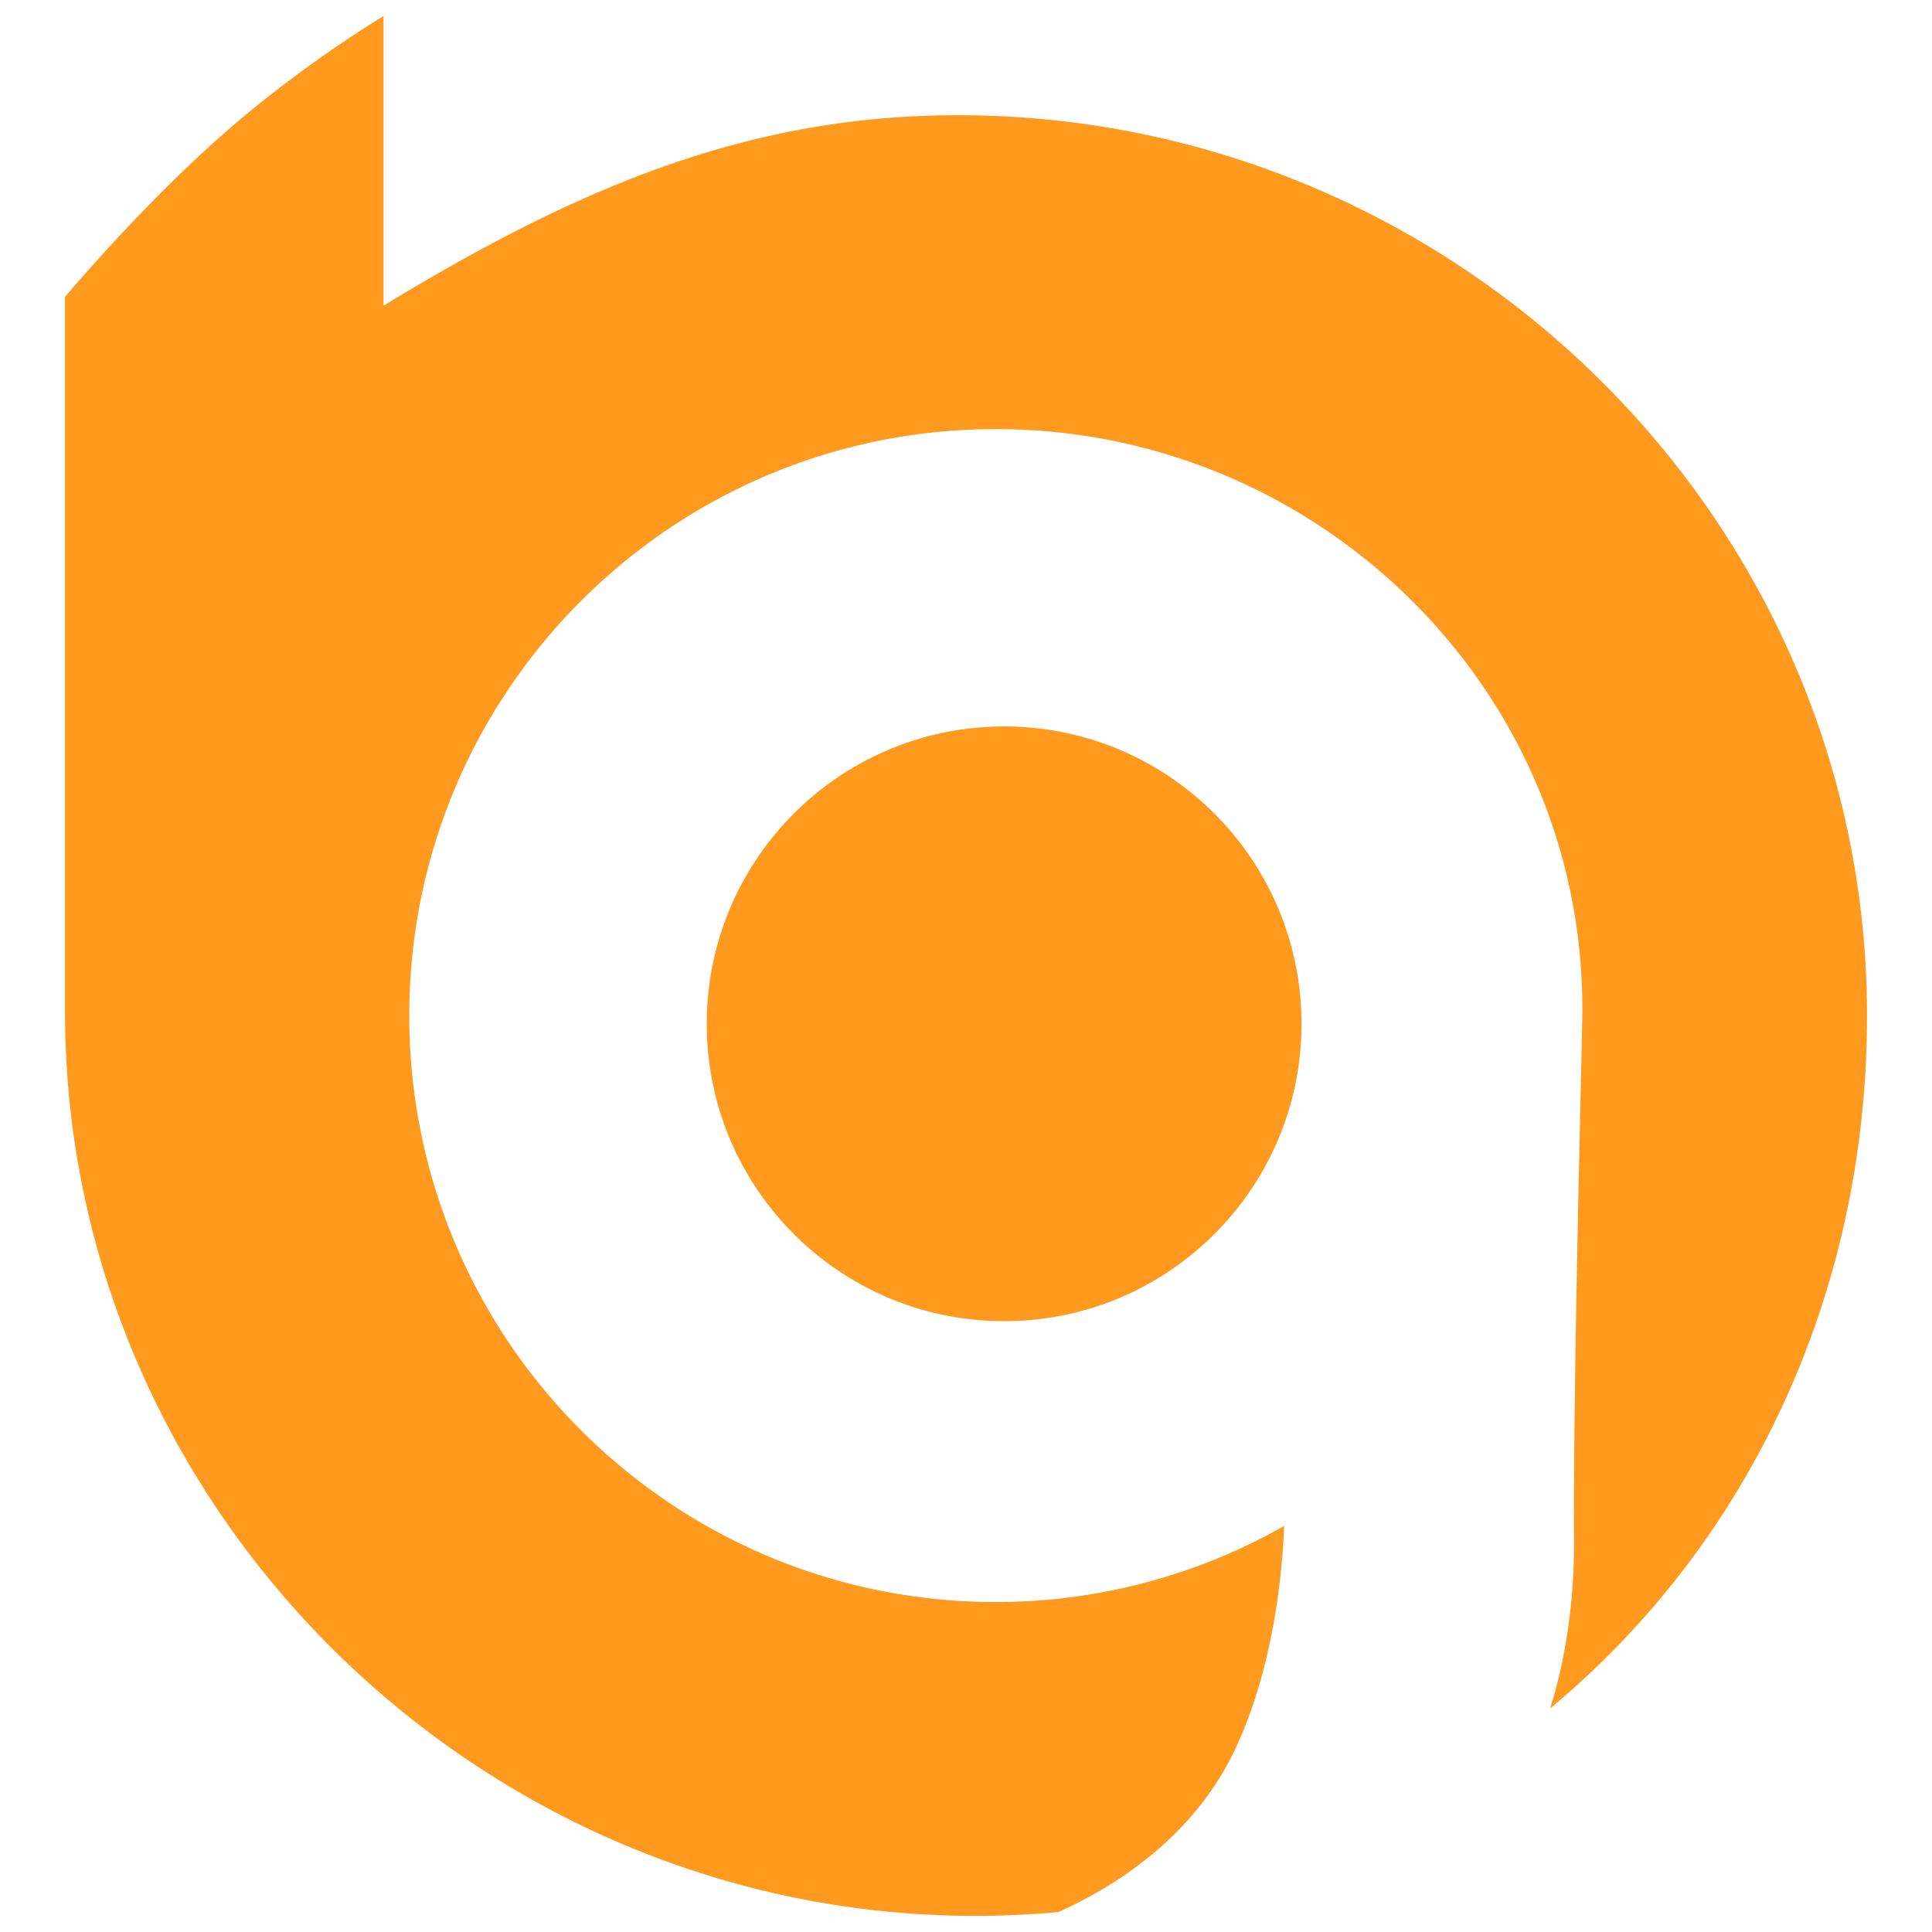 <svg xmlns="http://www.w3.org/2000/svg" viewBox="0 0 120 120"><clipPath id="a"><path d="M0 0h120v120H0Z" transform="matrix(1 0 0 -1 0 120)"/></clipPath><g clip-path="url(#a)"><path fill="#ff9a1f" fill-rule="evenodd" d="M59.511 7.156c-12.965 0-23.517 4.425-35.692 11.83V.999s-4.47 2.654-9.152 6.633c-5.512 4.685-10.63 10.812-10.63 10.812v44.374c0 30.885 25.664 56.181 56.55 56.181 1.694 0 3.49-.087 5.147-.236 3.34-1.499 8.308-4.519 10.938-10.024 2.36-4.937 2.963-10.746 3.088-13.96a36.186 36.186 0 0 1-17.92 4.726c-20.118 0-36.419-16.31-36.419-36.426 0-20.119 16.312-36.426 36.43-36.426 20.117 0 36.682 16.31 36.428 36.425-.035 2.737-.575 22.833-.512 32.501.026 4.005-.576 7.689-1.49 10.537 12.35-10.258 19.686-25.728 19.686-43.038 0-30.885-25.567-55.922-56.452-55.922M43.898 63.592c0 10.2 8.27 18.468 18.47 18.468s18.47-8.269 18.47-18.468c0-10.201-8.27-18.47-18.47-18.47s-18.47 8.269-18.47 18.47"/></g></svg>